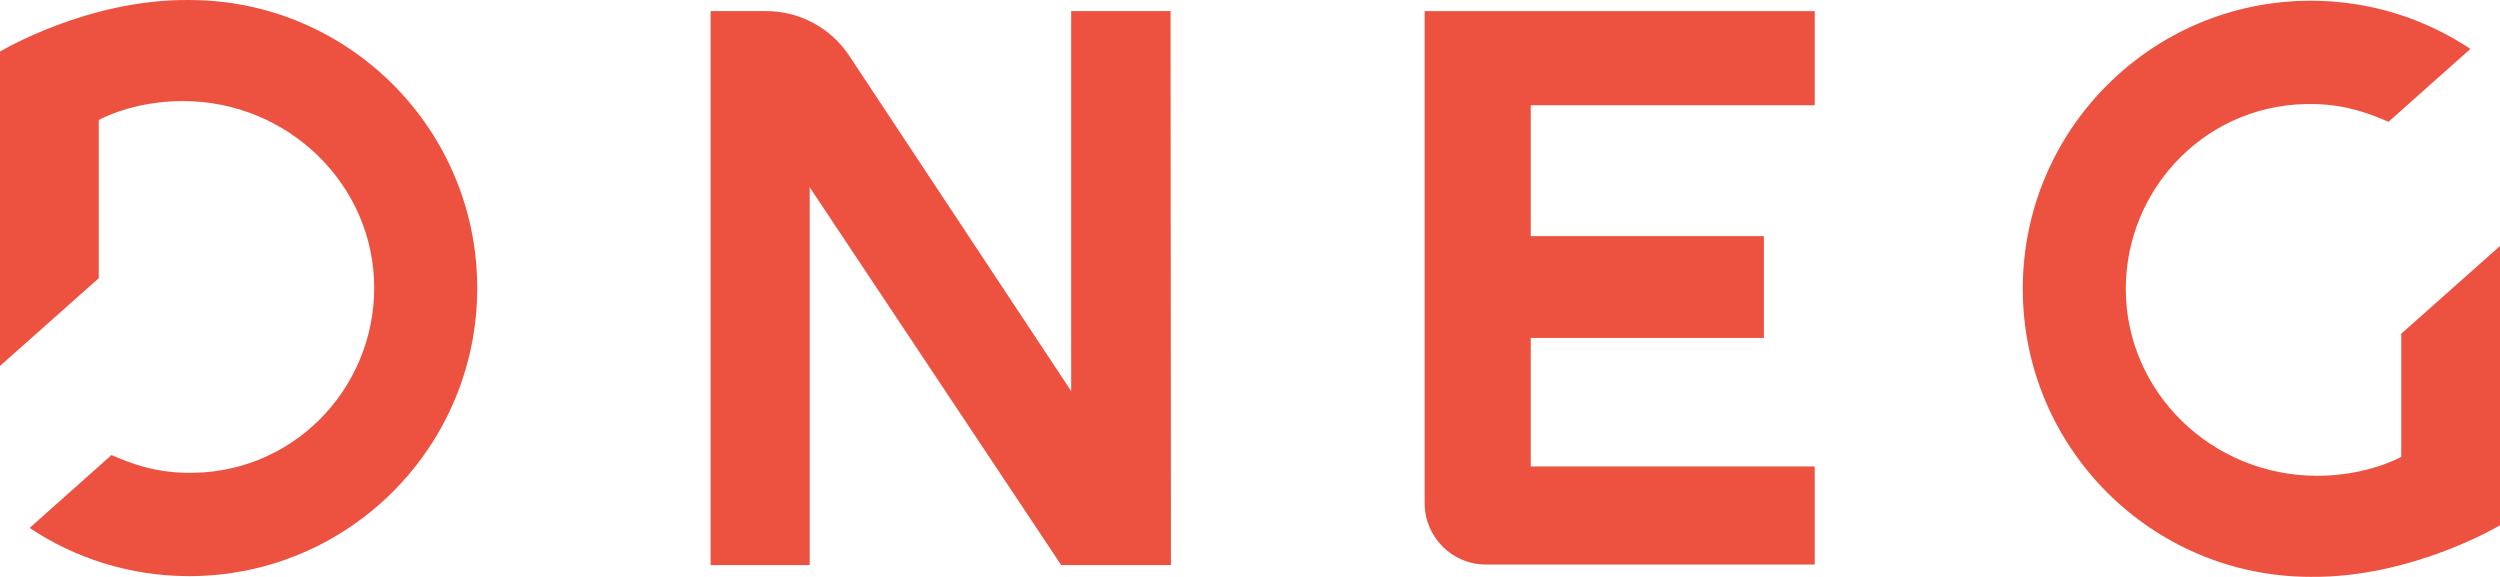 <?xml version="1.0" encoding="UTF-8" standalone="no"?>
<svg
   xmlns:dc="http://purl.org/dc/elements/1.1/"
   xmlns:cc="http://creativecommons.org/ns#"
   xmlns:rdf="http://www.w3.org/1999/02/22-rdf-syntax-ns#"
   xmlns:svg="http://www.w3.org/2000/svg"
   xmlns="http://www.w3.org/2000/svg"
   viewBox="0 0 612.441 141.317"
   height="141.317"
   width="612.441"
   xml:space="preserve"
   version="1.1"
   id="svg3355"><defs
     id="defs3359"><clipPath
       id="clipPath3371"
       clipPathUnits="userSpaceOnUse"><path
         id="path3373"
         d="m 0,0 6028.6,0 0,2261 L 0,2261 0,0 Z" /></clipPath></defs><g
     transform="matrix(1.25,0,0,-1.25,-70.567,211.884)"
     id="g3363"><g
       transform="scale(0.1,0.1)"
       id="g3365"><g
         id="g3367"><g
           clip-path="url(#clipPath3371)"
           id="g3369"><path
             id="path3375"
             style="fill:#ED5240;fill-opacity:1;fill-rule:nonzero;stroke:none"
             d="m 5093.33,564.57 c 199.07,-2.082 370.73,101.032 370.73,101.032 l 0,547.388 -193.51,-171.93 0,-241.271 c 0,0 -64.82,-37.168 -164.85,-37.168 -206.78,0 -375.03,164.238 -375.03,366.129 0,200.04 162.95,369.14 373.01,362.3 62.07,-2.03 104.47,-18.78 141.98,-34.65 l 160.36,142.8 c -89.52,59.67 -197.05,94.44 -312.69,94.44 -311.78,0 -564.53,-252.75 -564.53,-564.54 0,-311.78 252.75,-564.53 564.53,-564.53 z M 935.27,1695.04 c -199.071,2.08 -370.735,-101.03 -370.735,-101.03 l 0,-616.131 193.52,171.941 0,310 c 0,0 64.812,37.17 164.84,37.17 206.795,0 375.025,-164.24 375.025,-366.13 0,-200.051 -162.94,-369.149 -372.998,-362.301 -62.07,2.031 -104.473,18.773 -141.988,34.64 L 622.586,660.398 c 89.519,-59.66 197.039,-94.429 312.684,-94.429 311.78,0 564.53,252.75 564.53,564.531 0,311.79 -252.75,564.54 -564.53,564.54 z M 3476.8,588.672 l 644.24,0 0,192.156 -556.55,0 0,251.982 456.94,0 0,199.51 -456.94,0 0,256.43 556.55,0 0,184.57 -764.46,0 0,-964.429 c 0,-66.391 53.83,-120.219 120.22,-120.219 z m -618.21,1084.648 0.79,-1085.629 -215.1,0 -492.87,740.349 0,-740.349 -194.23,0 0,1085.629 108.92,0 c 65.48,0 126.59,-32.85 162.73,-87.45 l 435.01,-657.358 0,744.808 194.75,0" /></g></g></g></g></svg>